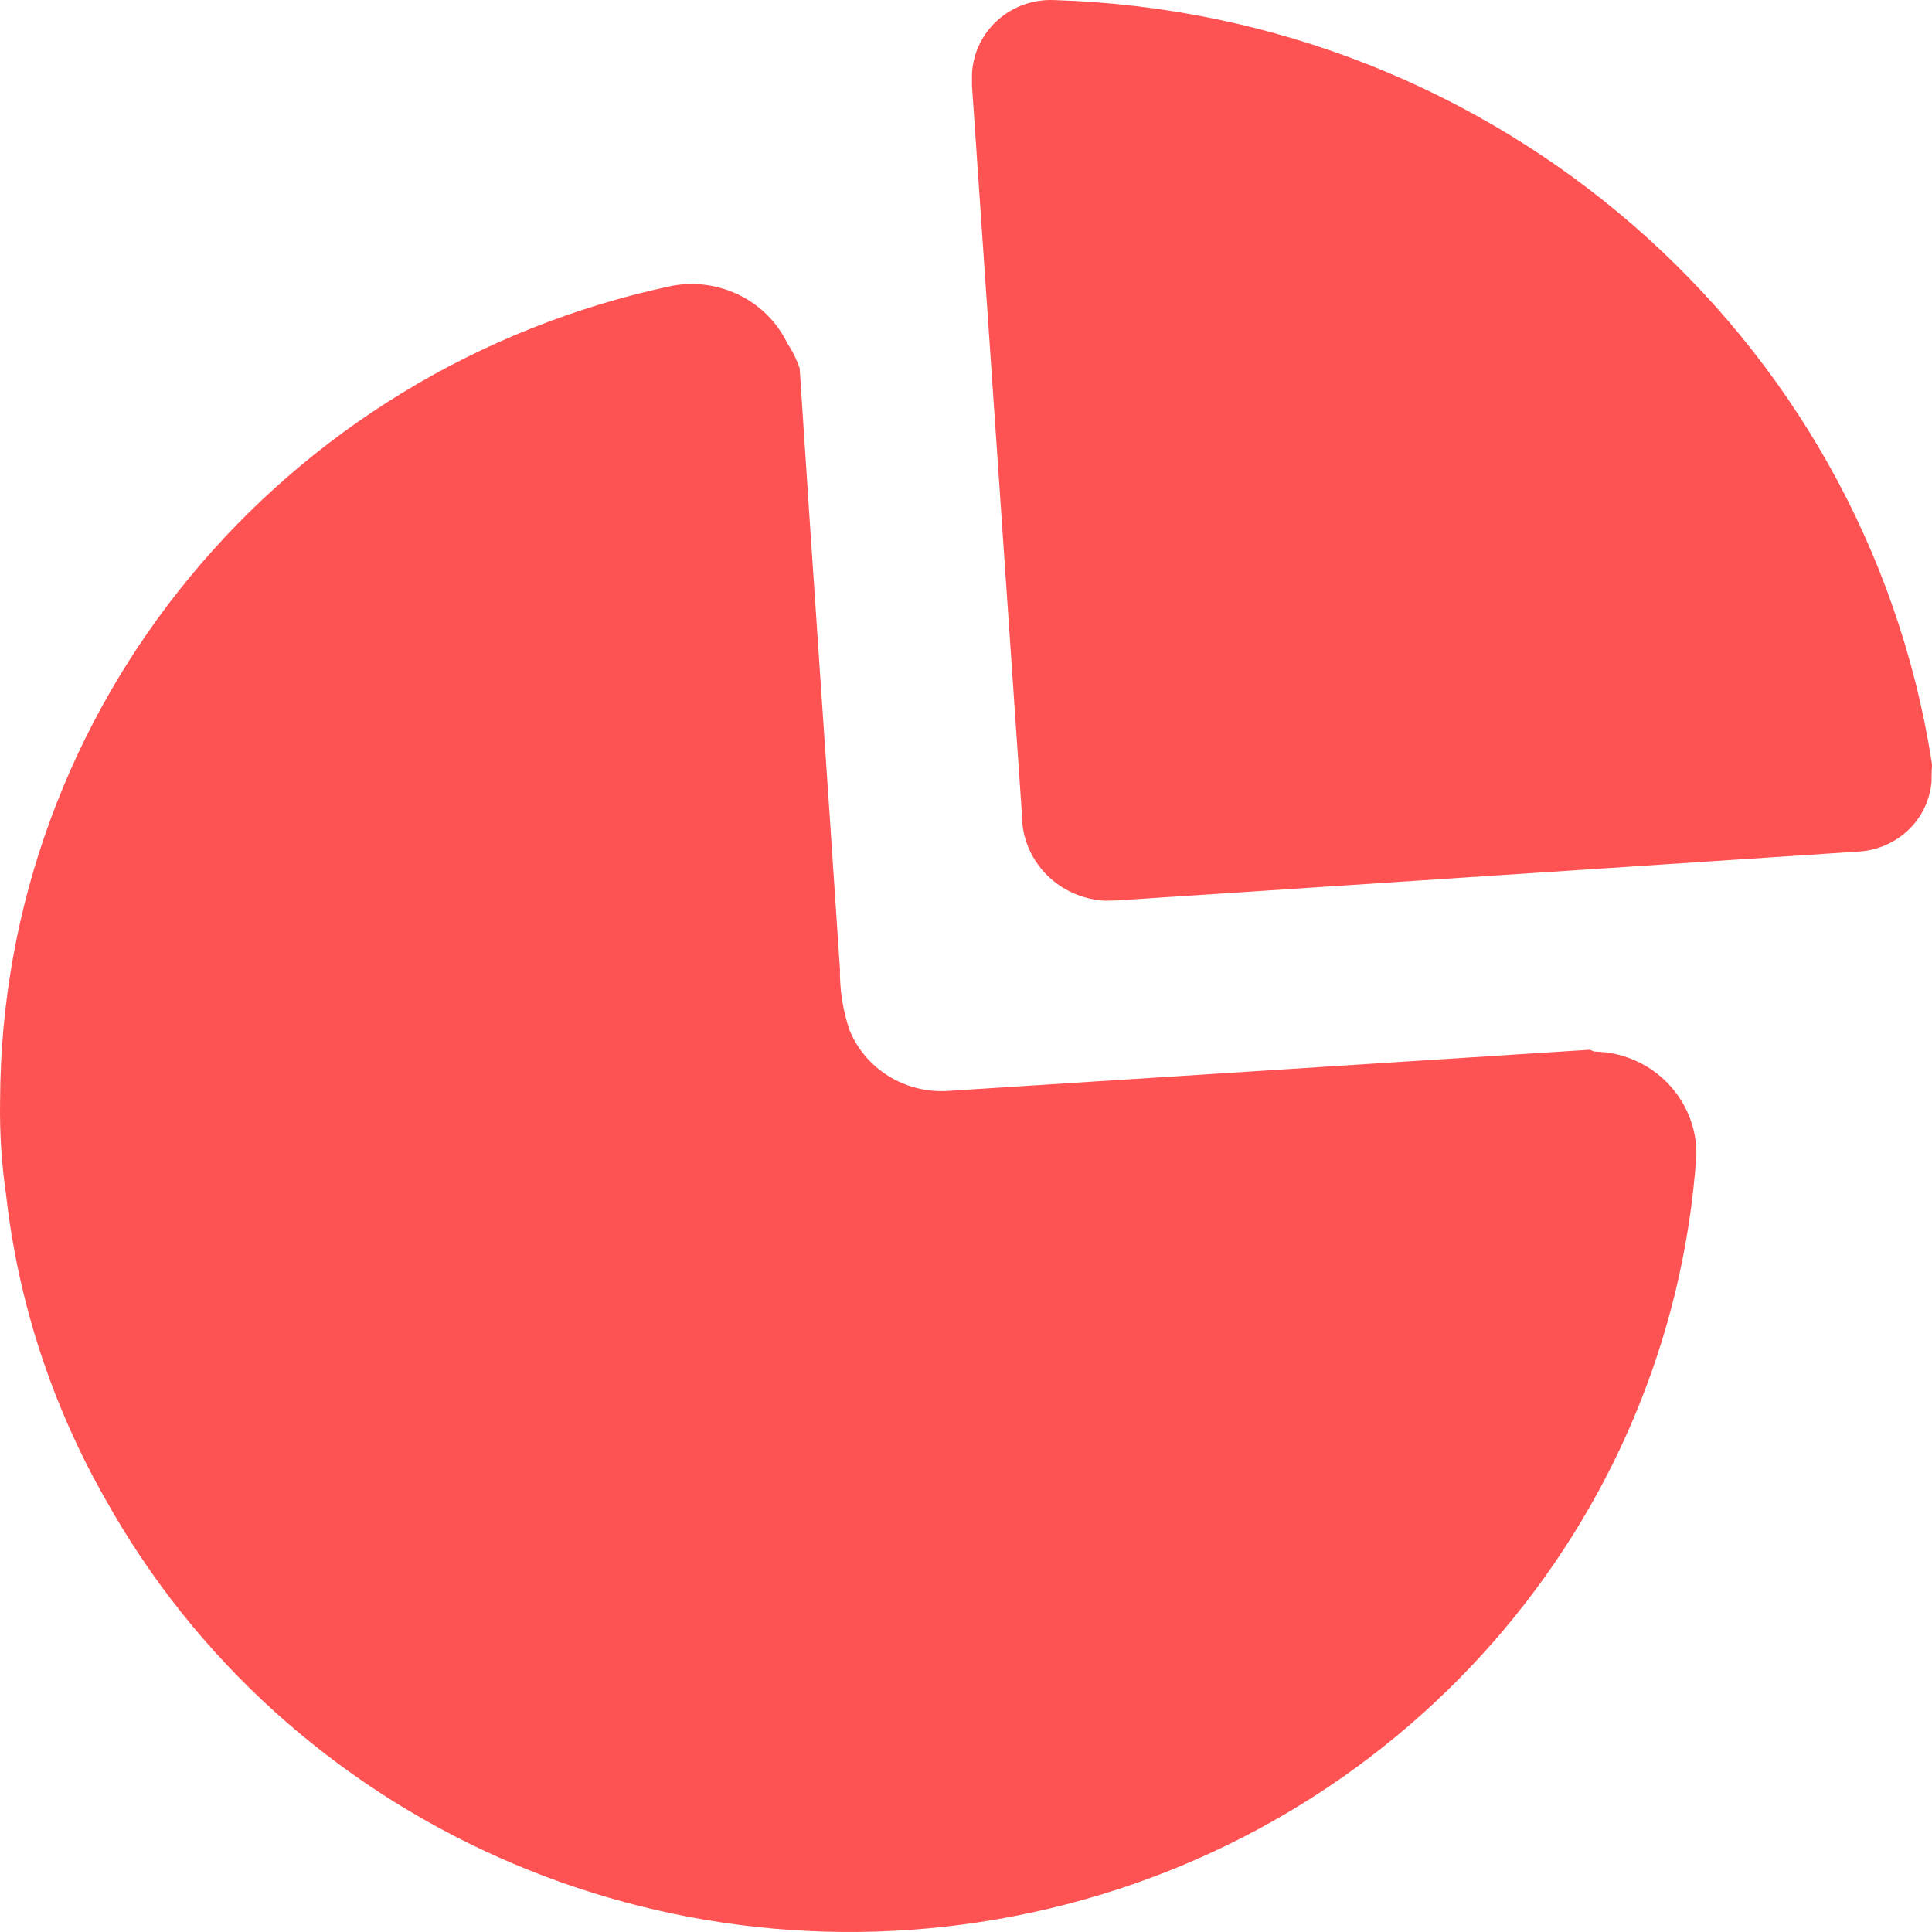 <svg width="20" height="20" viewBox="0 0 20 20" fill="none" xmlns="http://www.w3.org/2000/svg">
<path d="M6.956 2.959C7.446 2.868 7.938 3.112 8.151 3.555C8.205 3.635 8.247 3.722 8.278 3.812C8.414 5.909 8.559 7.971 8.695 10.032C8.692 10.246 8.725 10.459 8.794 10.663C8.957 11.063 9.361 11.316 9.8 11.294L16.456 10.867L16.501 10.885L16.623 10.894C16.863 10.924 17.087 11.034 17.258 11.207C17.457 11.409 17.566 11.68 17.561 11.96C17.298 15.782 14.496 18.976 10.683 19.798C6.869 20.621 2.96 18.875 1.088 15.514C0.537 14.546 0.189 13.479 0.064 12.377C0.016 12.051 -0.005 11.721 0.001 11.391C0.014 7.327 2.907 3.819 6.956 2.959ZM10.914 0.001C15.484 0.138 19.304 3.456 19.997 7.891C20.001 7.917 20.001 7.944 19.997 7.971L19.995 8.096C19.98 8.261 19.913 8.419 19.8 8.546C19.659 8.704 19.459 8.801 19.245 8.815L11.566 9.321L11.439 9.324C11.229 9.313 11.028 9.232 10.872 9.091C10.684 8.922 10.577 8.683 10.579 8.433L10.062 0.889V0.765C10.072 0.553 10.167 0.353 10.326 0.21C10.486 0.066 10.697 -0.009 10.914 0.001Z" fill="#FF5252"/>
</svg>
